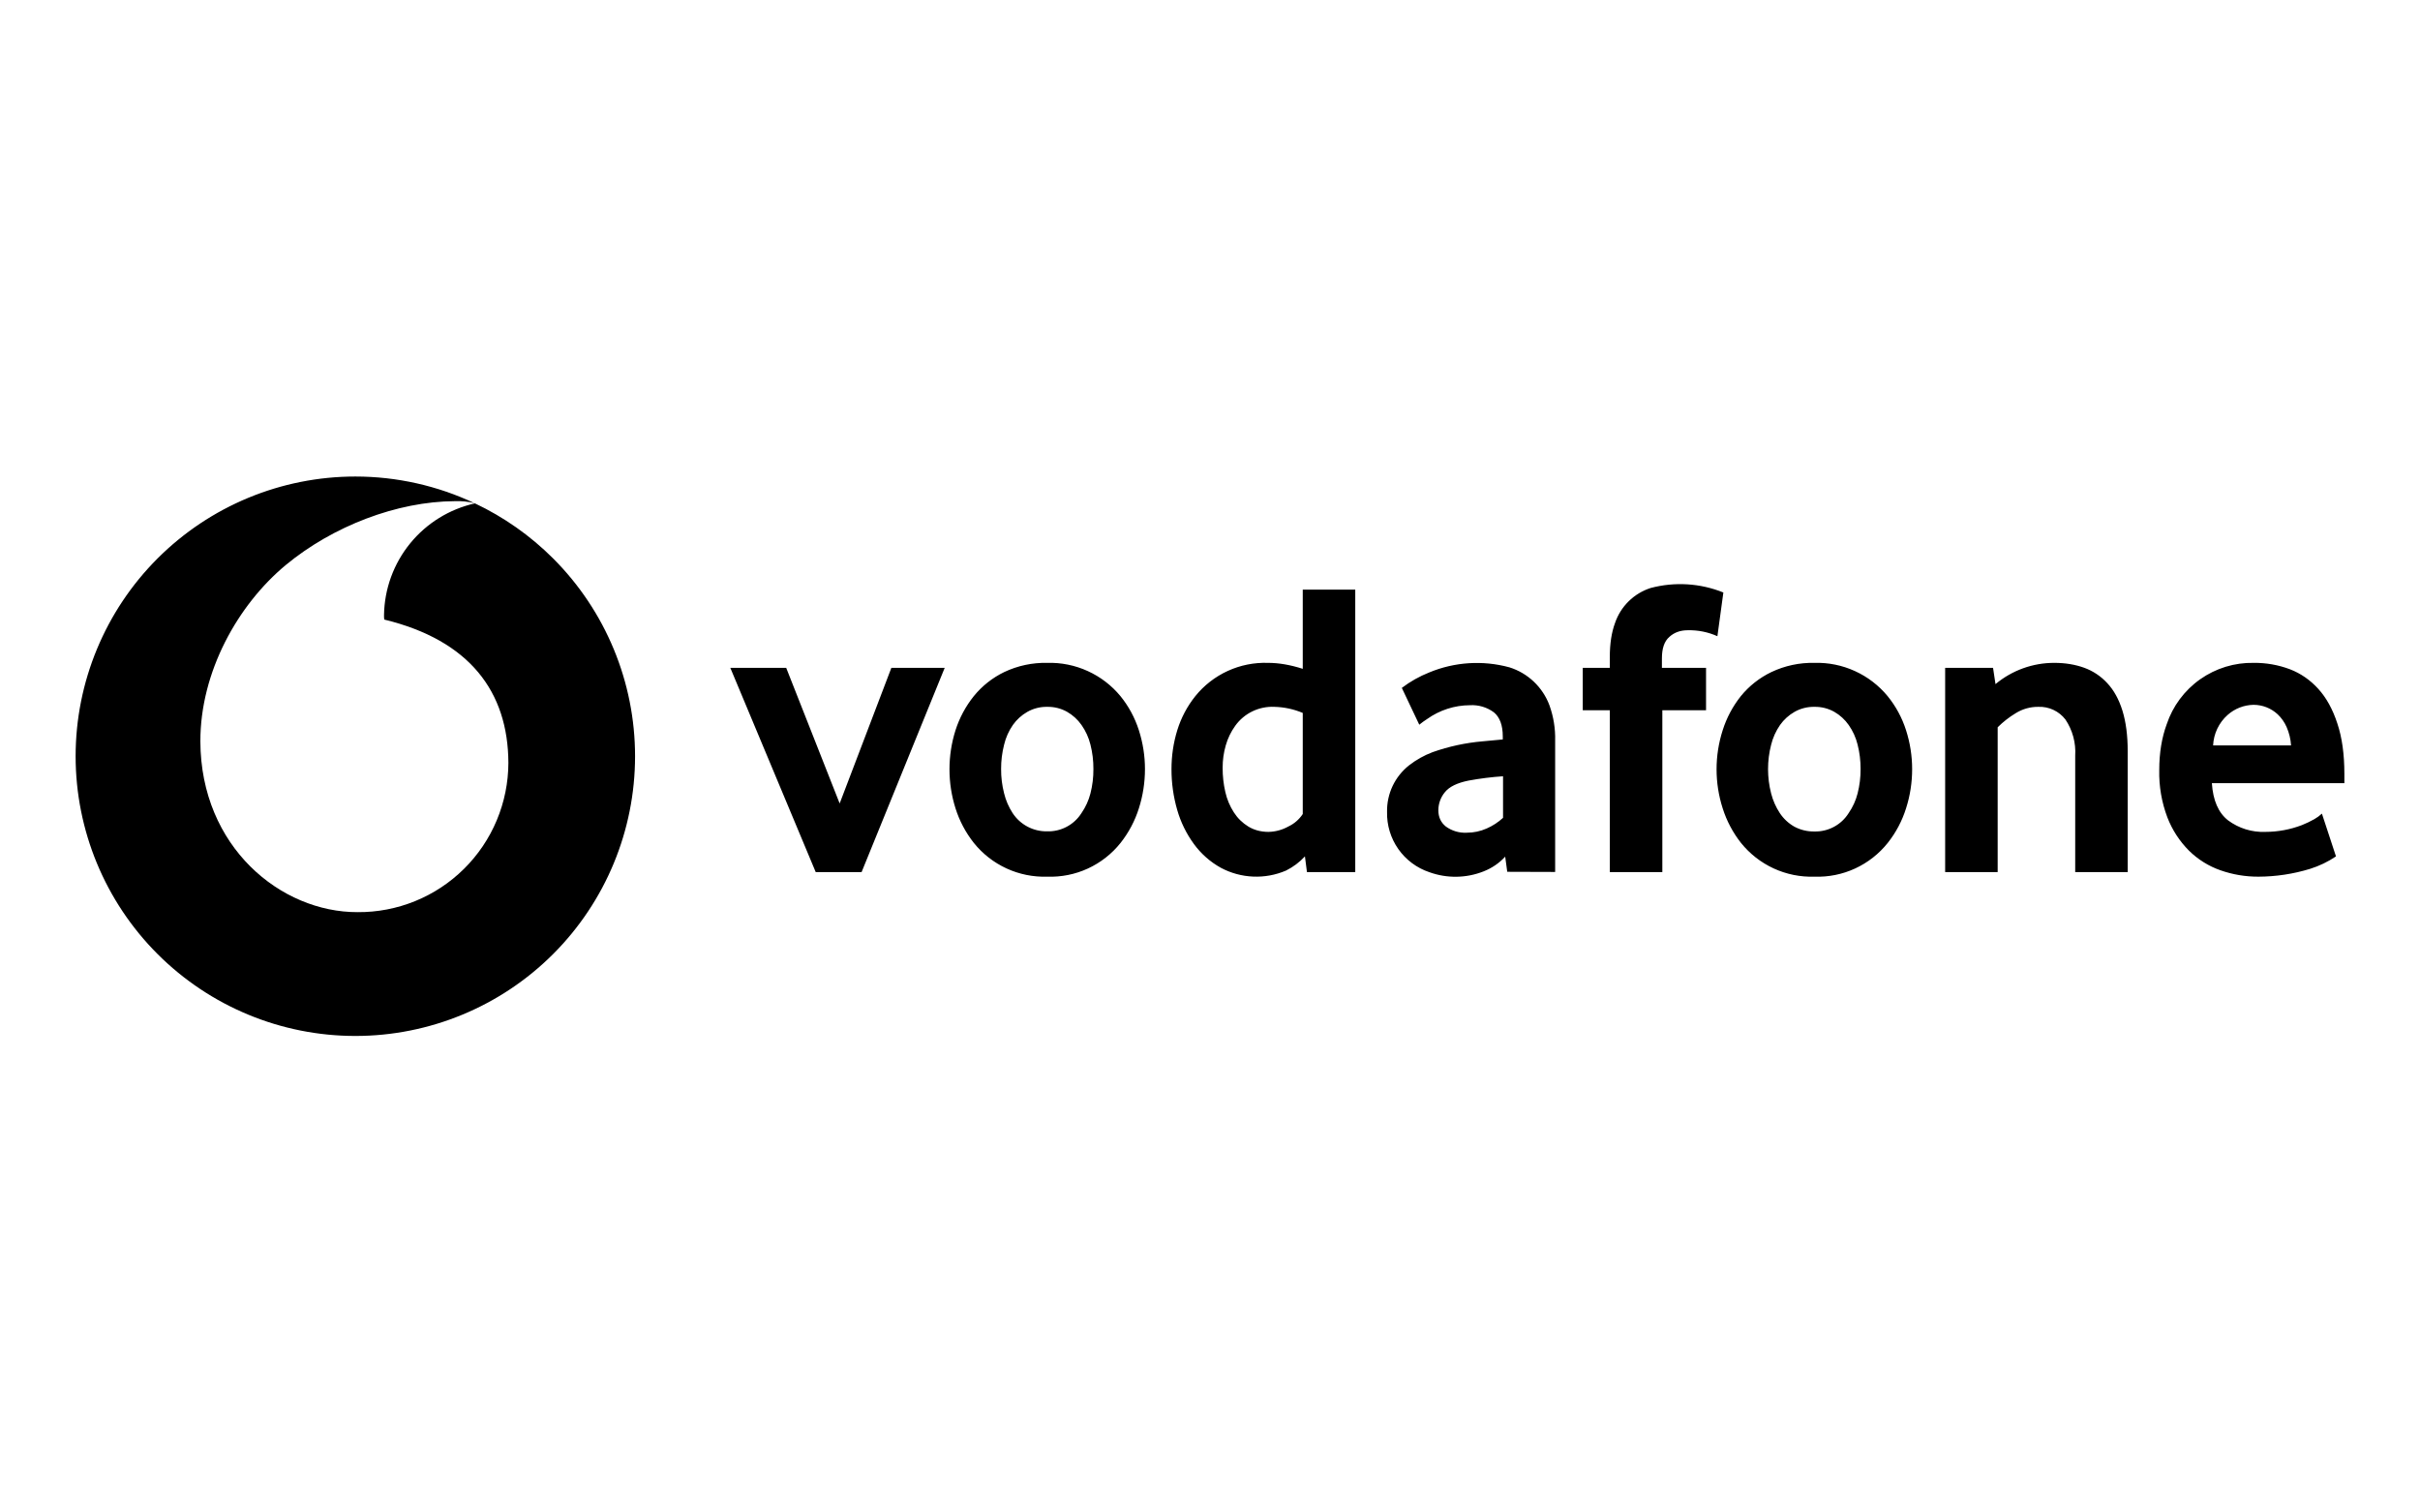 <svg width="128" height="80" viewBox="0 0 128 80" fill="none" xmlns="http://www.w3.org/2000/svg">
<g id="logo / payment method / vodafone / black">
<g id="logo">
<path d="M29.257 50.462C32.032 47.687 33.59 43.924 33.59 40C33.59 36.076 32.032 32.313 29.257 29.538C28.044 28.325 26.642 27.345 25.121 26.625C23.776 26.925 22.57 27.669 21.698 28.736C20.822 29.808 20.334 31.144 20.312 32.527C20.312 32.627 20.312 32.728 20.326 32.771C24.835 33.866 26.875 36.586 26.89 40.351C26.887 41.394 26.678 42.425 26.275 43.387C25.873 44.349 25.284 45.222 24.543 45.955C23.802 46.689 22.924 47.269 21.958 47.662C20.992 48.055 19.958 48.254 18.916 48.246C14.85 48.26 10.62 44.796 10.598 39.22C10.591 35.534 12.581 31.99 15.115 29.886C17.599 27.832 20.992 26.522 24.069 26.508C24.413 26.495 24.756 26.529 25.089 26.61C23.139 25.693 20.992 25.205 18.795 25.205C14.871 25.205 11.108 26.764 8.333 29.538C5.559 32.313 4 36.076 4 40C4 43.924 5.559 47.687 8.333 50.462C11.108 53.237 14.871 54.795 18.795 54.795C22.719 54.795 26.482 53.237 29.257 50.462Z" fill="black"/>
<path d="M43.145 46.127L38.629 35.326H41.585L44.412 42.498L47.146 35.326H49.967L45.572 46.127H43.145ZM57.833 40.673C57.836 40.238 57.783 39.805 57.676 39.384C57.584 39.012 57.424 38.66 57.203 38.346C57.004 38.062 56.745 37.825 56.444 37.652C56.124 37.471 55.76 37.38 55.392 37.387C55.024 37.379 54.661 37.471 54.34 37.652C54.036 37.824 53.775 38.061 53.574 38.346C53.355 38.662 53.197 39.017 53.109 39.391C53.002 39.81 52.949 40.24 52.951 40.673C52.948 41.107 53.001 41.54 53.109 41.961C53.199 42.332 53.352 42.686 53.56 43.006C53.758 43.308 54.029 43.555 54.348 43.724C54.667 43.893 55.024 43.978 55.385 43.972C55.746 43.983 56.103 43.9 56.422 43.73C56.741 43.561 57.01 43.311 57.203 43.006C57.421 42.691 57.581 42.339 57.676 41.968C57.784 41.545 57.837 41.109 57.833 40.673ZM60.56 40.68C60.56 41.384 60.452 42.084 60.238 42.755C60.03 43.418 59.702 44.036 59.272 44.581C58.81 45.162 58.218 45.626 57.545 45.937C56.871 46.248 56.134 46.396 55.392 46.37C54.65 46.394 53.912 46.245 53.238 45.934C52.563 45.624 51.97 45.16 51.506 44.581C51.076 44.036 50.748 43.417 50.539 42.755C50.114 41.412 50.114 39.969 50.539 38.625C50.749 37.97 51.076 37.359 51.506 36.822C51.943 36.284 52.492 35.849 53.116 35.547C53.827 35.211 54.606 35.044 55.392 35.061C56.129 35.04 56.861 35.188 57.532 35.494C58.203 35.799 58.796 36.253 59.265 36.822C59.694 37.351 60.023 37.953 60.238 38.625C60.453 39.298 60.56 39.985 60.56 40.68ZM68.906 37.709C68.432 37.509 67.925 37.4 67.41 37.387C67.008 37.368 66.608 37.449 66.245 37.624C65.882 37.799 65.569 38.062 65.335 38.389C65.108 38.703 64.939 39.055 64.833 39.427C64.722 39.811 64.667 40.209 64.669 40.608C64.666 41.042 64.714 41.474 64.812 41.897C64.898 42.278 65.051 42.642 65.263 42.97C65.456 43.273 65.716 43.527 66.022 43.715C66.322 43.901 66.687 44.001 67.095 44.001C67.464 43.993 67.825 43.895 68.147 43.715C68.456 43.569 68.719 43.341 68.906 43.056V37.709ZM69.128 46.127L69.021 45.297C68.736 45.606 68.396 45.861 68.019 46.048C67.472 46.282 66.879 46.391 66.284 46.366C65.69 46.341 65.109 46.184 64.583 45.905C64.019 45.595 63.531 45.165 63.151 44.645C62.751 44.099 62.45 43.486 62.264 42.834C62.063 42.136 61.962 41.413 61.963 40.687C61.963 39.978 62.063 39.291 62.271 38.618C62.473 37.965 62.796 37.355 63.223 36.822C63.684 36.25 64.272 35.793 64.941 35.487C65.609 35.181 66.339 35.036 67.074 35.061C67.647 35.061 68.255 35.168 68.906 35.376V31.188H71.683V46.127H69.128ZM79.5 41.059C78.888 41.1 78.278 41.177 77.675 41.288C77.073 41.41 76.658 41.61 76.422 41.904C76.201 42.172 76.079 42.508 76.078 42.856C76.078 43.214 76.207 43.5 76.472 43.715C76.793 43.949 77.185 44.066 77.582 44.044C77.939 44.044 78.297 43.972 78.634 43.822C78.952 43.683 79.245 43.492 79.5 43.257V41.059ZM79.722 46.112L79.614 45.311C79.297 45.655 78.905 45.921 78.469 46.091C77.552 46.454 76.534 46.469 75.606 46.134C74.94 45.912 74.363 45.482 73.959 44.907C73.556 44.333 73.348 43.644 73.365 42.942C73.356 42.469 73.457 42.001 73.659 41.573C73.862 41.146 74.161 40.772 74.532 40.479C74.908 40.187 75.325 39.953 75.771 39.785C76.623 39.483 77.511 39.29 78.412 39.212L79.486 39.112V38.955C79.486 38.361 79.328 37.938 79.02 37.681C78.653 37.408 78.202 37.274 77.746 37.301C76.935 37.305 76.145 37.56 75.484 38.031C75.34 38.123 75.201 38.223 75.069 38.332L74.146 36.385C74.589 36.049 75.075 35.775 75.592 35.569C76.937 35.01 78.43 34.914 79.836 35.297C80.32 35.448 80.762 35.708 81.129 36.057C81.496 36.405 81.779 36.834 81.955 37.308C82.17 37.907 82.272 38.541 82.256 39.177V46.12L79.722 46.112ZM90.838 33.651C90.343 33.429 89.805 33.322 89.263 33.336C88.884 33.336 88.555 33.45 88.297 33.687C88.032 33.916 87.903 34.295 87.903 34.817V35.326H90.237V37.566H87.925V46.127H85.147V37.566H83.716V35.326H85.147V34.753C85.147 34.044 85.24 33.45 85.419 32.964C85.565 32.528 85.812 32.132 86.139 31.809C86.466 31.485 86.864 31.244 87.302 31.102C88.577 30.762 89.929 30.845 91.153 31.339L90.838 33.651ZM98.411 40.673C98.413 40.238 98.36 39.805 98.253 39.384C98.162 39.012 98.002 38.66 97.781 38.346C97.582 38.062 97.323 37.825 97.022 37.652C96.701 37.471 96.338 37.38 95.97 37.387C95.602 37.379 95.238 37.471 94.918 37.652C94.615 37.825 94.353 38.062 94.152 38.346C93.932 38.663 93.772 39.017 93.68 39.391C93.462 40.236 93.462 41.123 93.68 41.968C93.774 42.337 93.929 42.688 94.138 43.006C94.333 43.301 94.596 43.547 94.903 43.722C95.231 43.898 95.598 43.987 95.97 43.98C96.33 43.989 96.687 43.903 97.004 43.733C97.322 43.562 97.59 43.312 97.781 43.006C97.999 42.691 98.159 42.339 98.253 41.968C98.361 41.545 98.414 41.109 98.411 40.673ZM101.138 40.68C101.139 41.384 101.031 42.085 100.816 42.755C100.609 43.418 100.281 44.037 99.85 44.581C99.388 45.162 98.796 45.626 98.123 45.937C97.449 46.248 96.712 46.396 95.97 46.37C95.228 46.394 94.49 46.245 93.815 45.934C93.141 45.624 92.548 45.16 92.083 44.581C91.654 44.036 91.326 43.417 91.117 42.755C90.686 41.413 90.686 39.968 91.117 38.625C91.324 37.971 91.649 37.359 92.076 36.822C92.515 36.283 93.067 35.848 93.694 35.547C94.404 35.211 95.184 35.044 95.97 35.061C96.707 35.04 97.439 35.188 98.11 35.494C98.781 35.799 99.373 36.253 99.842 36.822C100.272 37.351 100.601 37.953 100.816 38.625C101.031 39.298 101.138 39.985 101.138 40.68ZM109.763 46.127V39.971C109.806 39.295 109.625 38.623 109.248 38.06C109.08 37.841 108.863 37.666 108.614 37.549C108.365 37.432 108.091 37.376 107.816 37.387C107.391 37.382 106.974 37.499 106.614 37.724C106.268 37.933 105.948 38.183 105.662 38.468V46.127H102.884V35.326H105.418L105.547 36.185C106.421 35.456 107.523 35.058 108.661 35.061C109.233 35.061 109.756 35.147 110.236 35.319C110.703 35.487 111.123 35.767 111.46 36.135C111.81 36.507 112.075 36.993 112.261 37.587C112.447 38.189 112.54 38.905 112.54 39.735V46.127H109.763ZM121.18 39.427C121.159 39.091 121.079 38.762 120.944 38.454C120.833 38.2 120.672 37.971 120.471 37.781C120.124 37.46 119.67 37.281 119.197 37.28C118.69 37.289 118.202 37.479 117.823 37.817C117.594 38.02 117.409 38.268 117.277 38.544C117.146 38.821 117.071 39.121 117.057 39.427H121.18ZM116.992 41.424C117.05 42.333 117.336 42.992 117.851 43.393C118.419 43.814 119.113 44.029 119.82 44.001C120.48 44 121.135 43.879 121.752 43.643C121.979 43.553 122.199 43.448 122.411 43.328C122.555 43.246 122.69 43.148 122.812 43.035L123.556 45.297C123.135 45.581 122.674 45.803 122.189 45.955C121.303 46.227 120.382 46.367 119.455 46.37C118.772 46.373 118.095 46.259 117.451 46.034C116.825 45.816 116.255 45.461 115.783 44.996C115.283 44.495 114.893 43.895 114.638 43.235C114.335 42.435 114.189 41.585 114.208 40.73C114.208 39.814 114.344 39.012 114.602 38.31C114.922 37.349 115.542 36.515 116.37 35.93C117.198 35.346 118.191 35.041 119.204 35.061C119.857 35.054 120.505 35.168 121.115 35.397C121.695 35.619 122.196 35.97 122.619 36.435C123.048 36.907 123.384 37.516 123.628 38.267C123.878 39.012 124 39.9 124 40.93V41.424H116.992Z" fill="black"/>
</g>
</g>
</svg>
